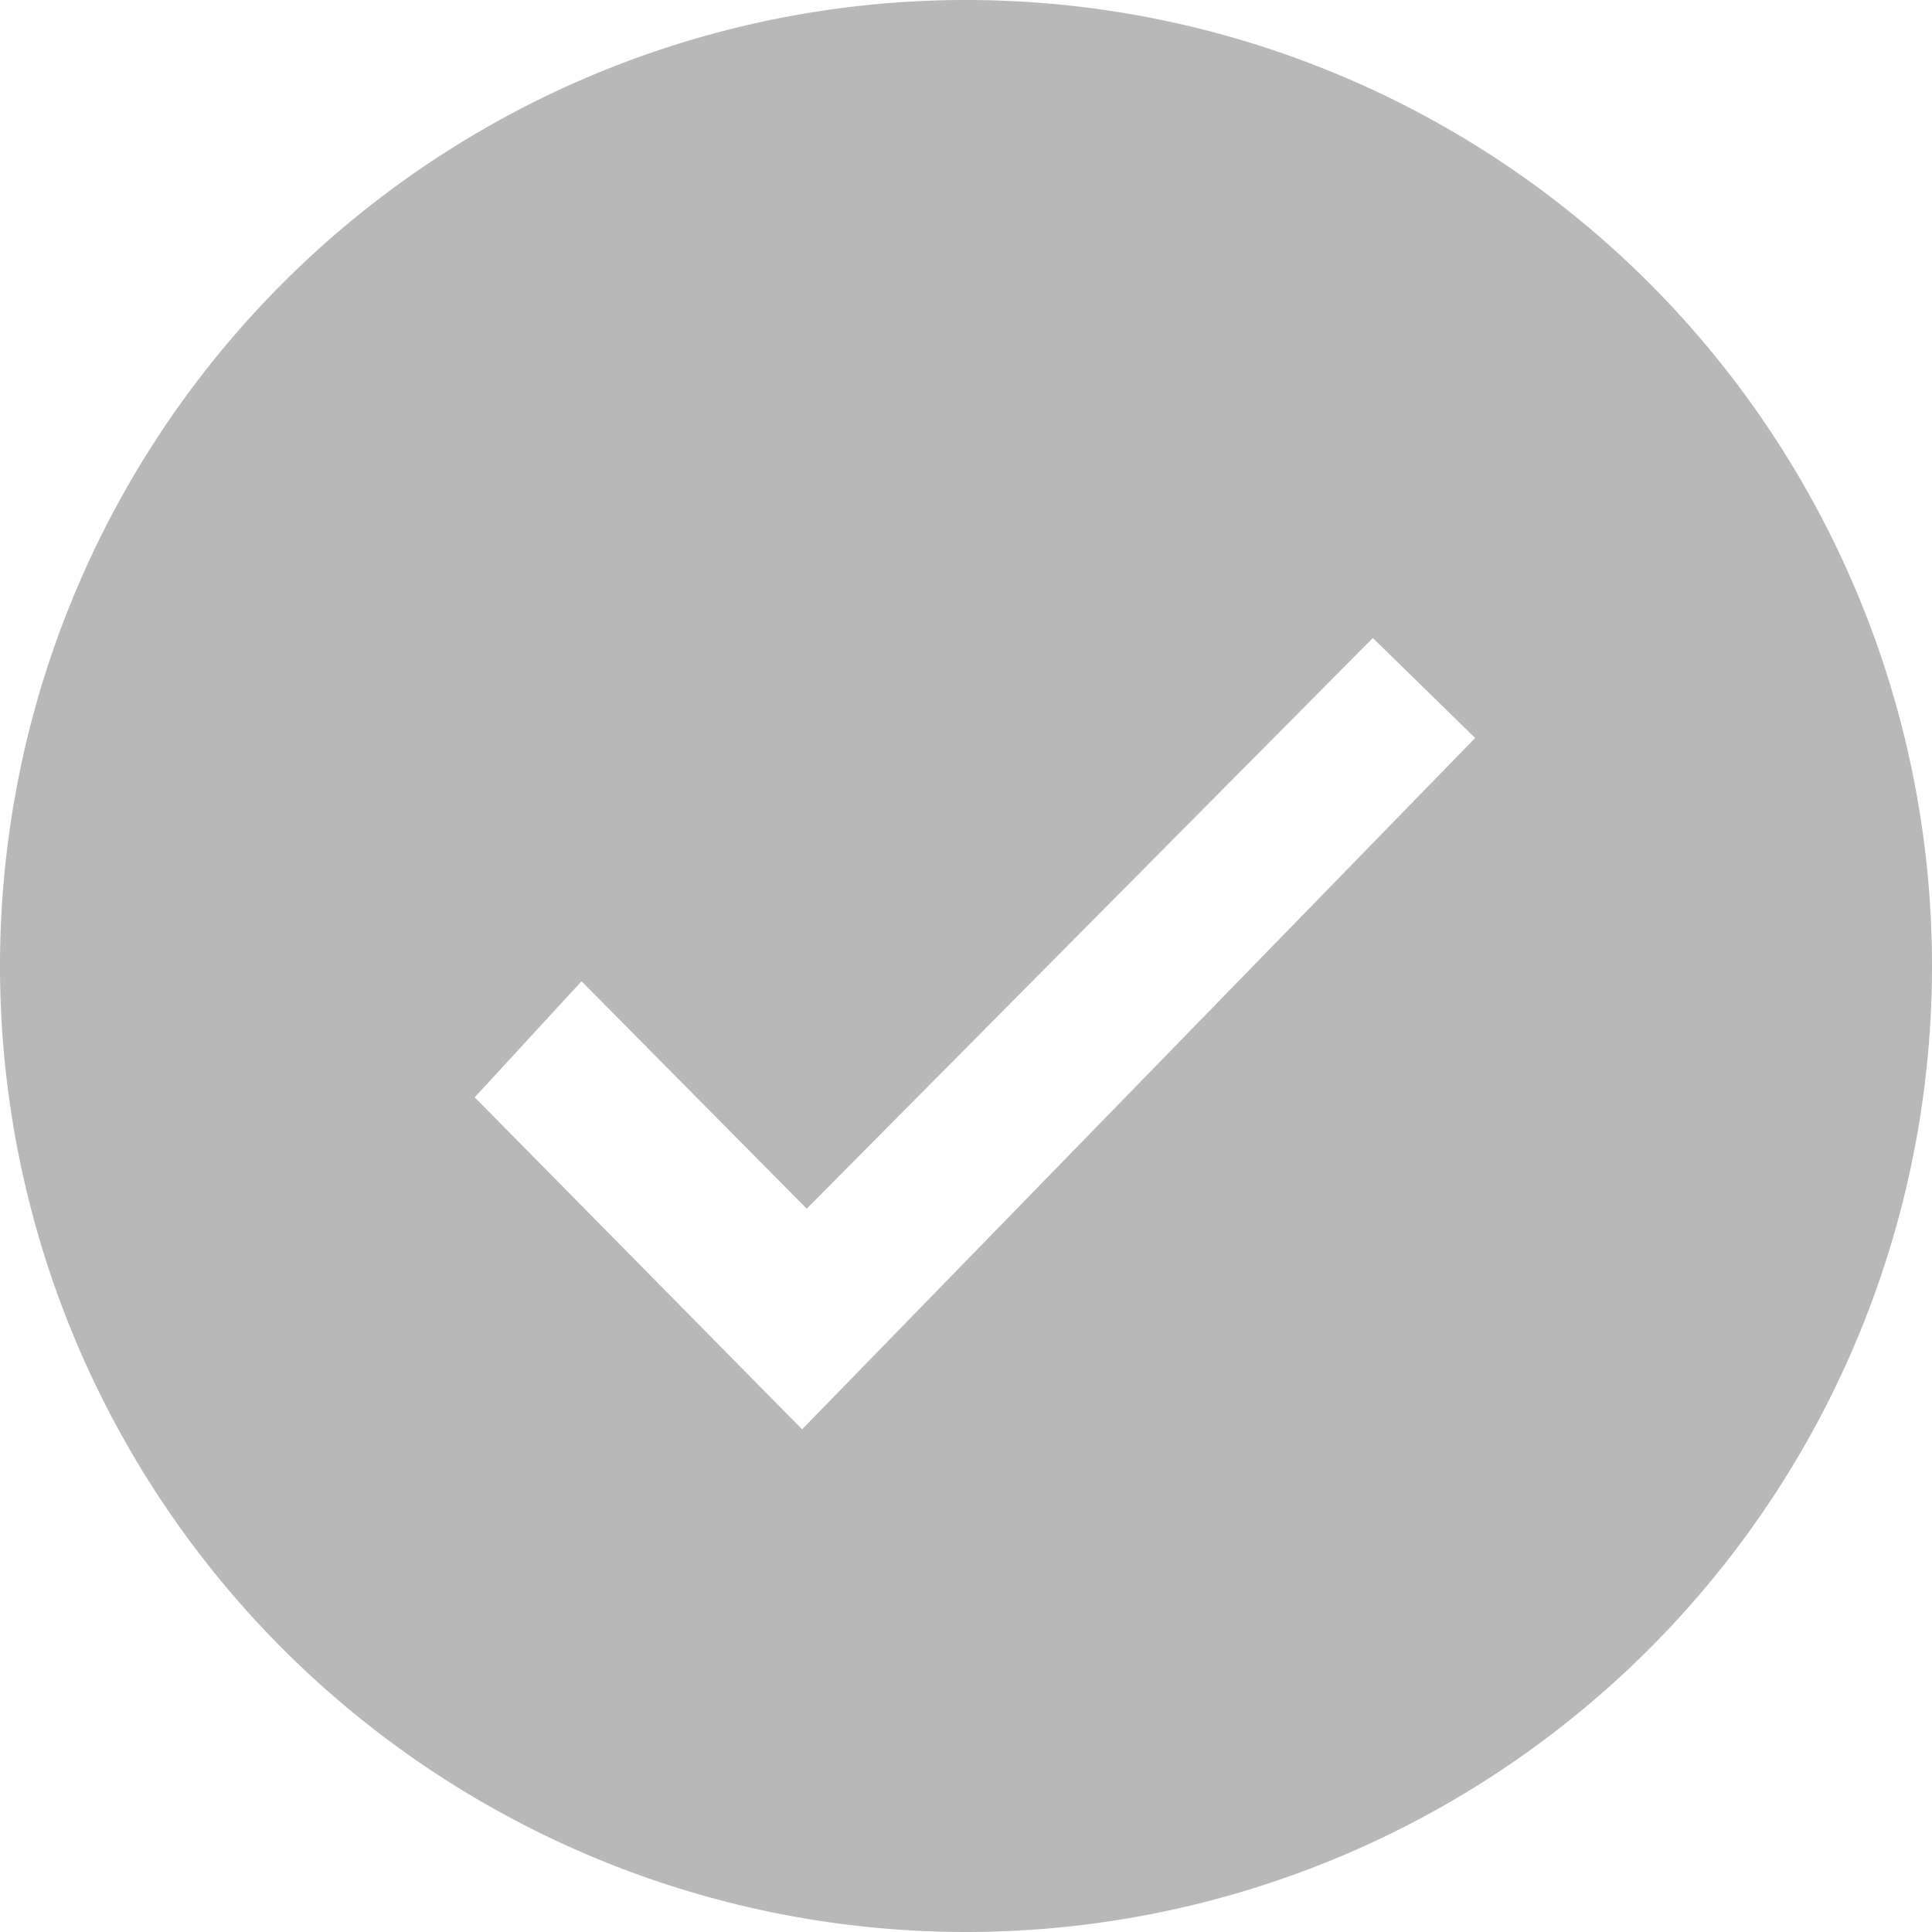 <?xml version="1.0" encoding="UTF-8" standalone="no"?>
<svg
   xmlns:dc="http://purl.org/dc/elements/1.1/"
   xmlns:cc="http://creativecommons.org/ns#"
   xmlns:rdf="http://www.w3.org/1999/02/22-rdf-syntax-ns#"
   xmlns:svg="http://www.w3.org/2000/svg"
   xmlns="http://www.w3.org/2000/svg"
   xmlns:sodipodi="http://sodipodi.sourceforge.net/DTD/sodipodi-0.dtd"
   xmlns:inkscape="http://www.inkscape.org/namespaces/inkscape"
   version="1.1"
   id="svg863"
   width="52"
   height="52"
   viewBox="0 0 52 52"
   sodipodi:docname="YT_Official_Verified_Checkmark_Circle.svg"
   inkscape:version="1.0.1 (3bc2e813f5, 2020-09-07)">
  <defs
     id="defs867" />
  <sodipodi:namedview
     pagecolor="#ffffff"
     bordercolor="#666666"
     borderopacity="1"
     objecttolerance="10"
     gridtolerance="10"
     guidetolerance="10"
     inkscape:pageopacity="0"
     inkscape:pageshadow="2"
     inkscape:window-width="1600"
     inkscape:window-height="837"
     id="namedview865"
     showgrid="false"
     fit-margin-top="0"
     fit-margin-left="0"
     fit-margin-right="0"
     fit-margin-bottom="0"
     inkscape:zoom="5.7767857"
     inkscape:cx="35.942813"
     inkscape:cy="41.060542"
     inkscape:window-x="-8"
     inkscape:window-y="-8"
     inkscape:window-maximized="1"
     inkscape:current-layer="g871" />
  <g
     inkscape:groupmode="layer"
     inkscape:label="Image"
     id="g871"
     transform="translate(-1.914,-1.74)">
    <path
       id="path875"
       style="opacity:0.5;fill:#737373;fill-opacity:1;stroke:none;stroke-width:0;stroke-opacity:0.502"
       d="M 27.807,1.74 A 26,26 0 0 0 1.914,27.74 a 26,26 0 0 0 26,26 26,26 0 0 0 26,-26 26,26 0 0 0 -26,-26 26,26 0 0 0 -0.107,0 z m 11.057,17.172 2.754,2.691 -18.115,18.607 -8.812,-8.936 2.875,-3.123 6.061,6.121 z" />
  </g>
</svg>
